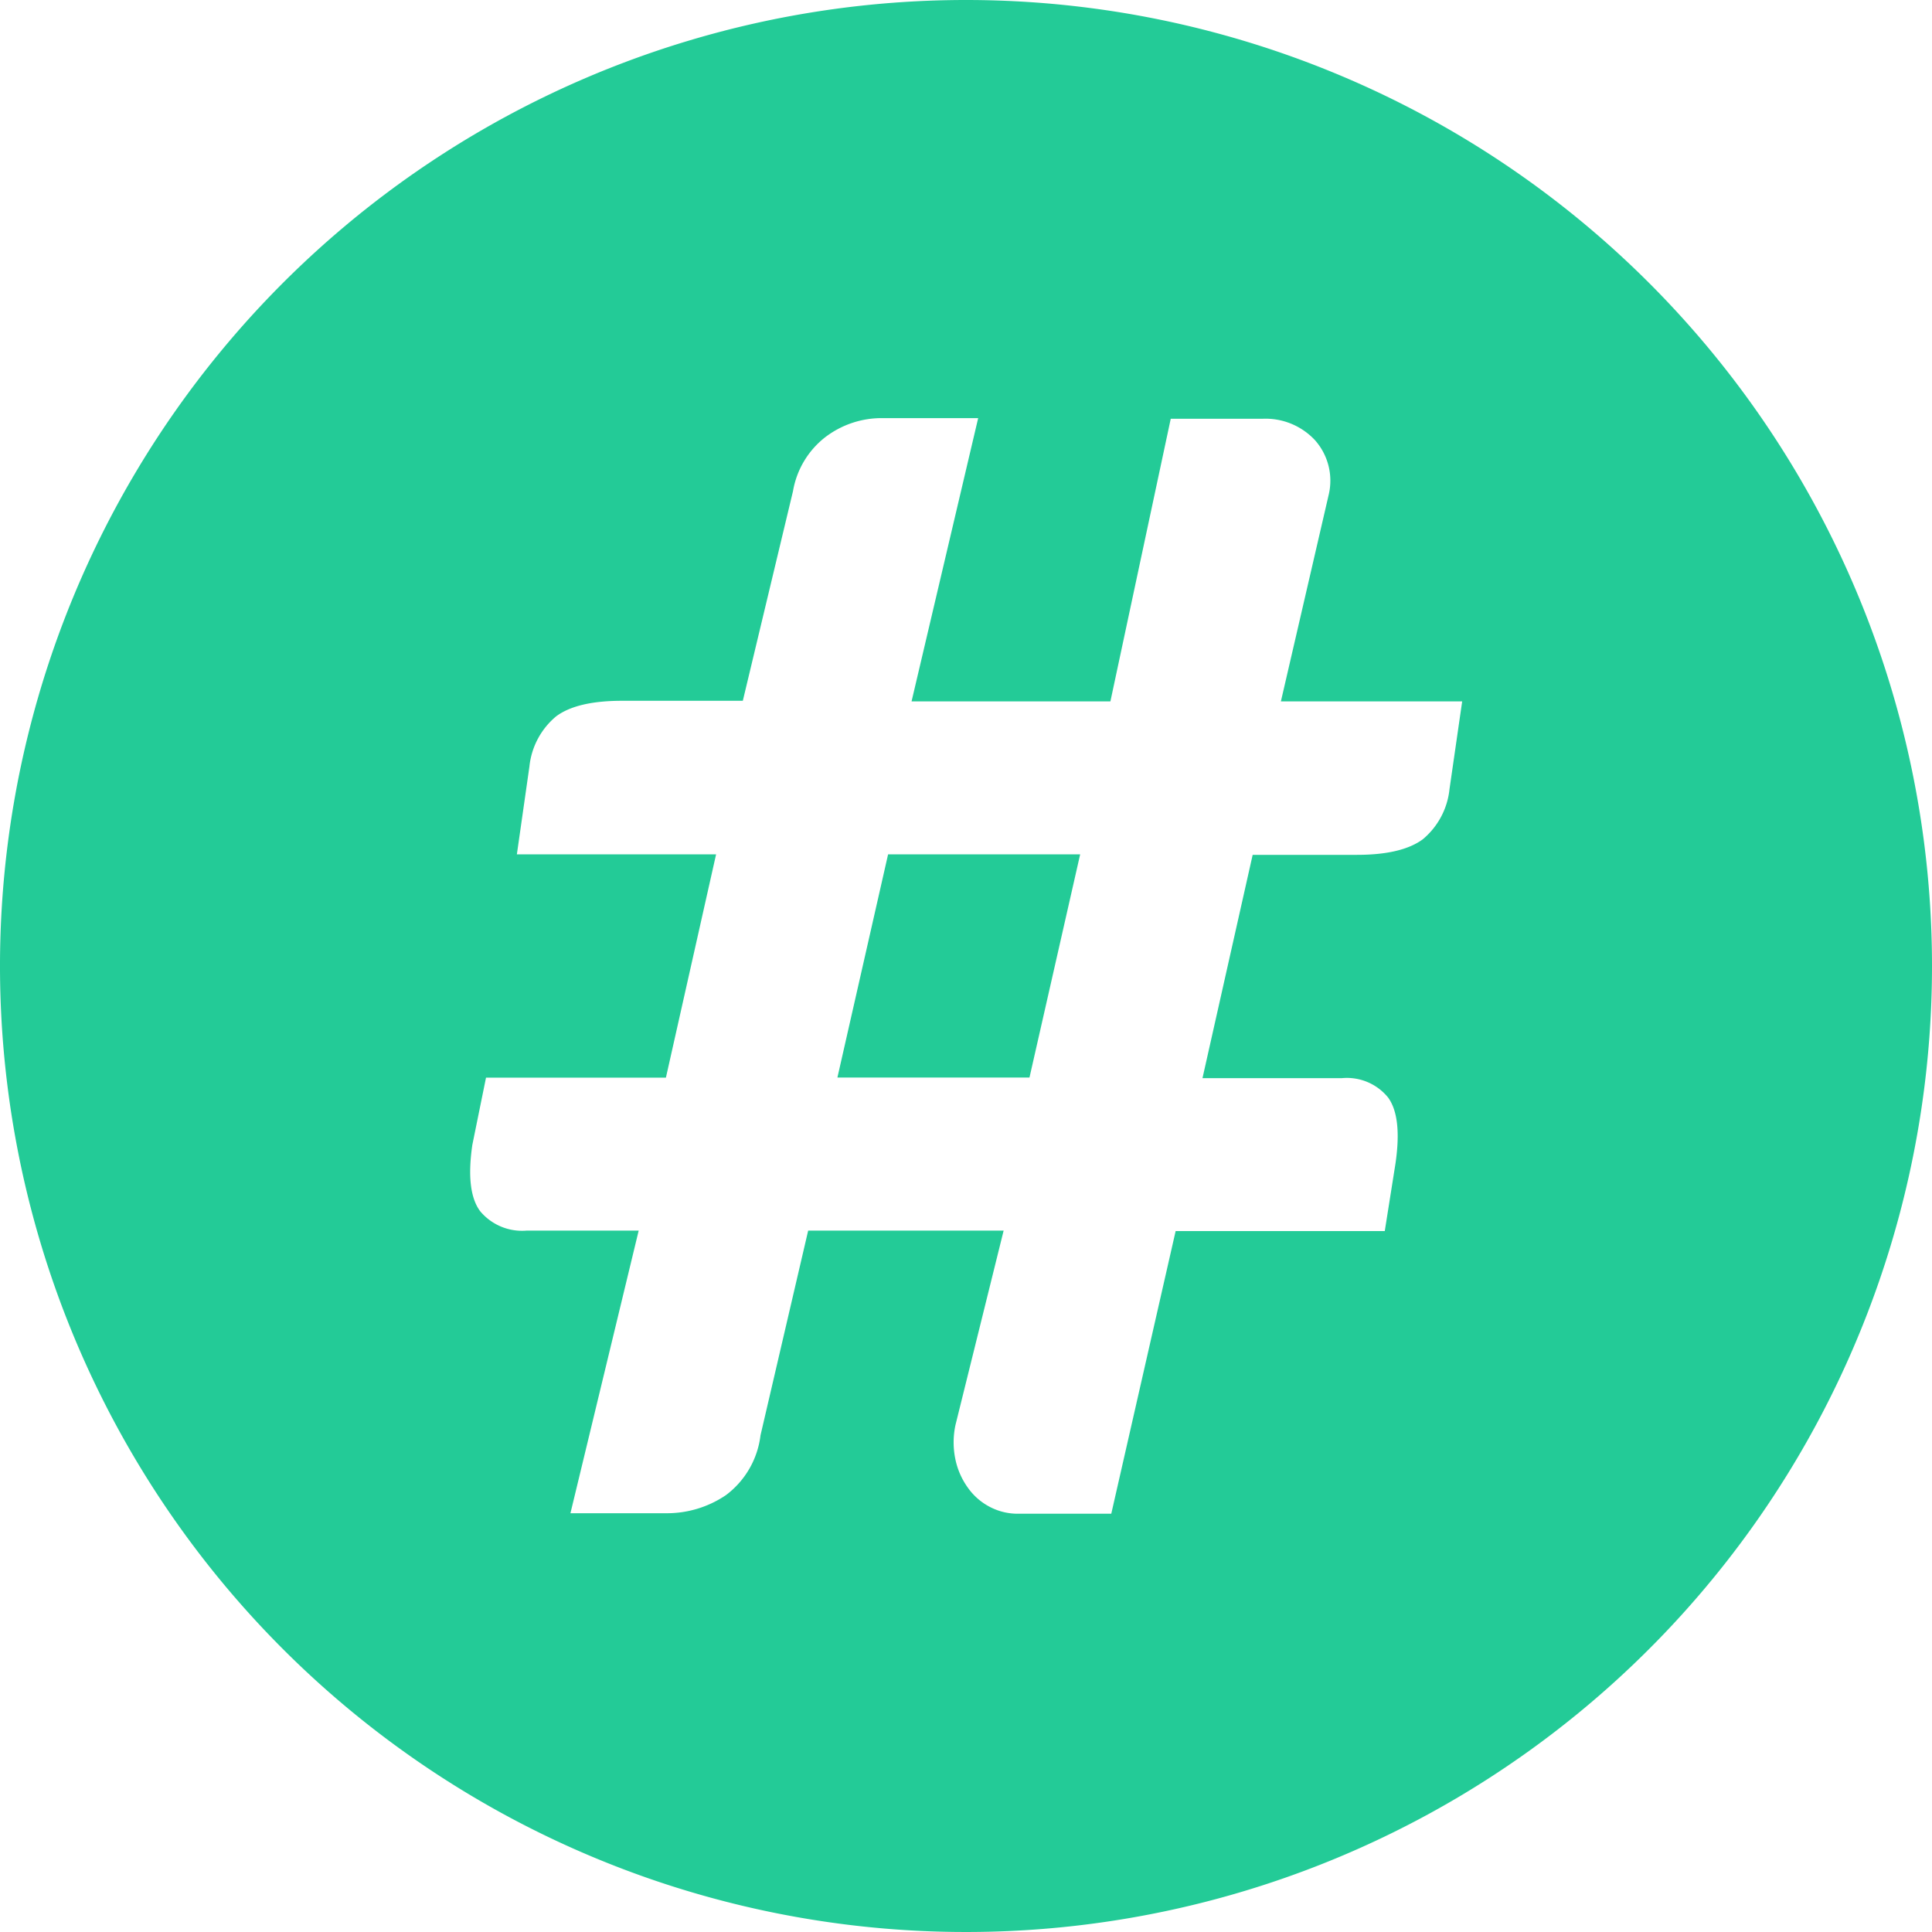 <svg xmlns="http://www.w3.org/2000/svg" viewBox="0 0 154 154">
  <defs>
    <style>
      .a {
        fill: #23cb97;
      }
    </style>
  </defs>
  <g>
    <polygon class="a" points="66.75 85.89 82.06 85.89 86.1 68.1 70.79 68.1 66.75 85.89"/>
    <path class="a" d="M77,0a77,77,0,1,0,77,77A77,77,0,0,0,77,0Zm38.54,62.9a6,6,0,0,1-2.13,4q-1.68,1.24-5.25,1.24H99.85l-4,17.8h11.11a4.23,4.23,0,0,1,3.69,1.55q1.13,1.56.58,5.28l-.85,5.36H93.71l-5.13,22.53H81.13a4.79,4.79,0,0,1-2.22-.54,4.91,4.91,0,0,1-1.75-1.52,5.94,5.94,0,0,1-1-2.25,6.61,6.61,0,0,1,0-2.76L80,98.09H64.42l-3.8,16.32a7,7,0,0,1-2.76,4.77,8.38,8.38,0,0,1-4.78,1.44H45.47l5.44-22.53H42a4.35,4.35,0,0,1-3.73-1.55q-1.16-1.56-.62-5.28l1.09-5.36H53.08l4-17.8H41.2l1-7a6,6,0,0,1,2.13-4q1.66-1.24,5.25-1.24h9.63l4-16.71a6.92,6.92,0,0,1,2.53-4.27,7.4,7.4,0,0,1,4.7-1.55h7.53L72.66,55.91H88.51l4.81-22.53h7.31a5.38,5.38,0,0,1,4.19,1.71,4.86,4.86,0,0,1,1.09,4.35L102.1,55.91h14.45Z"/>
  </g>
</svg>
